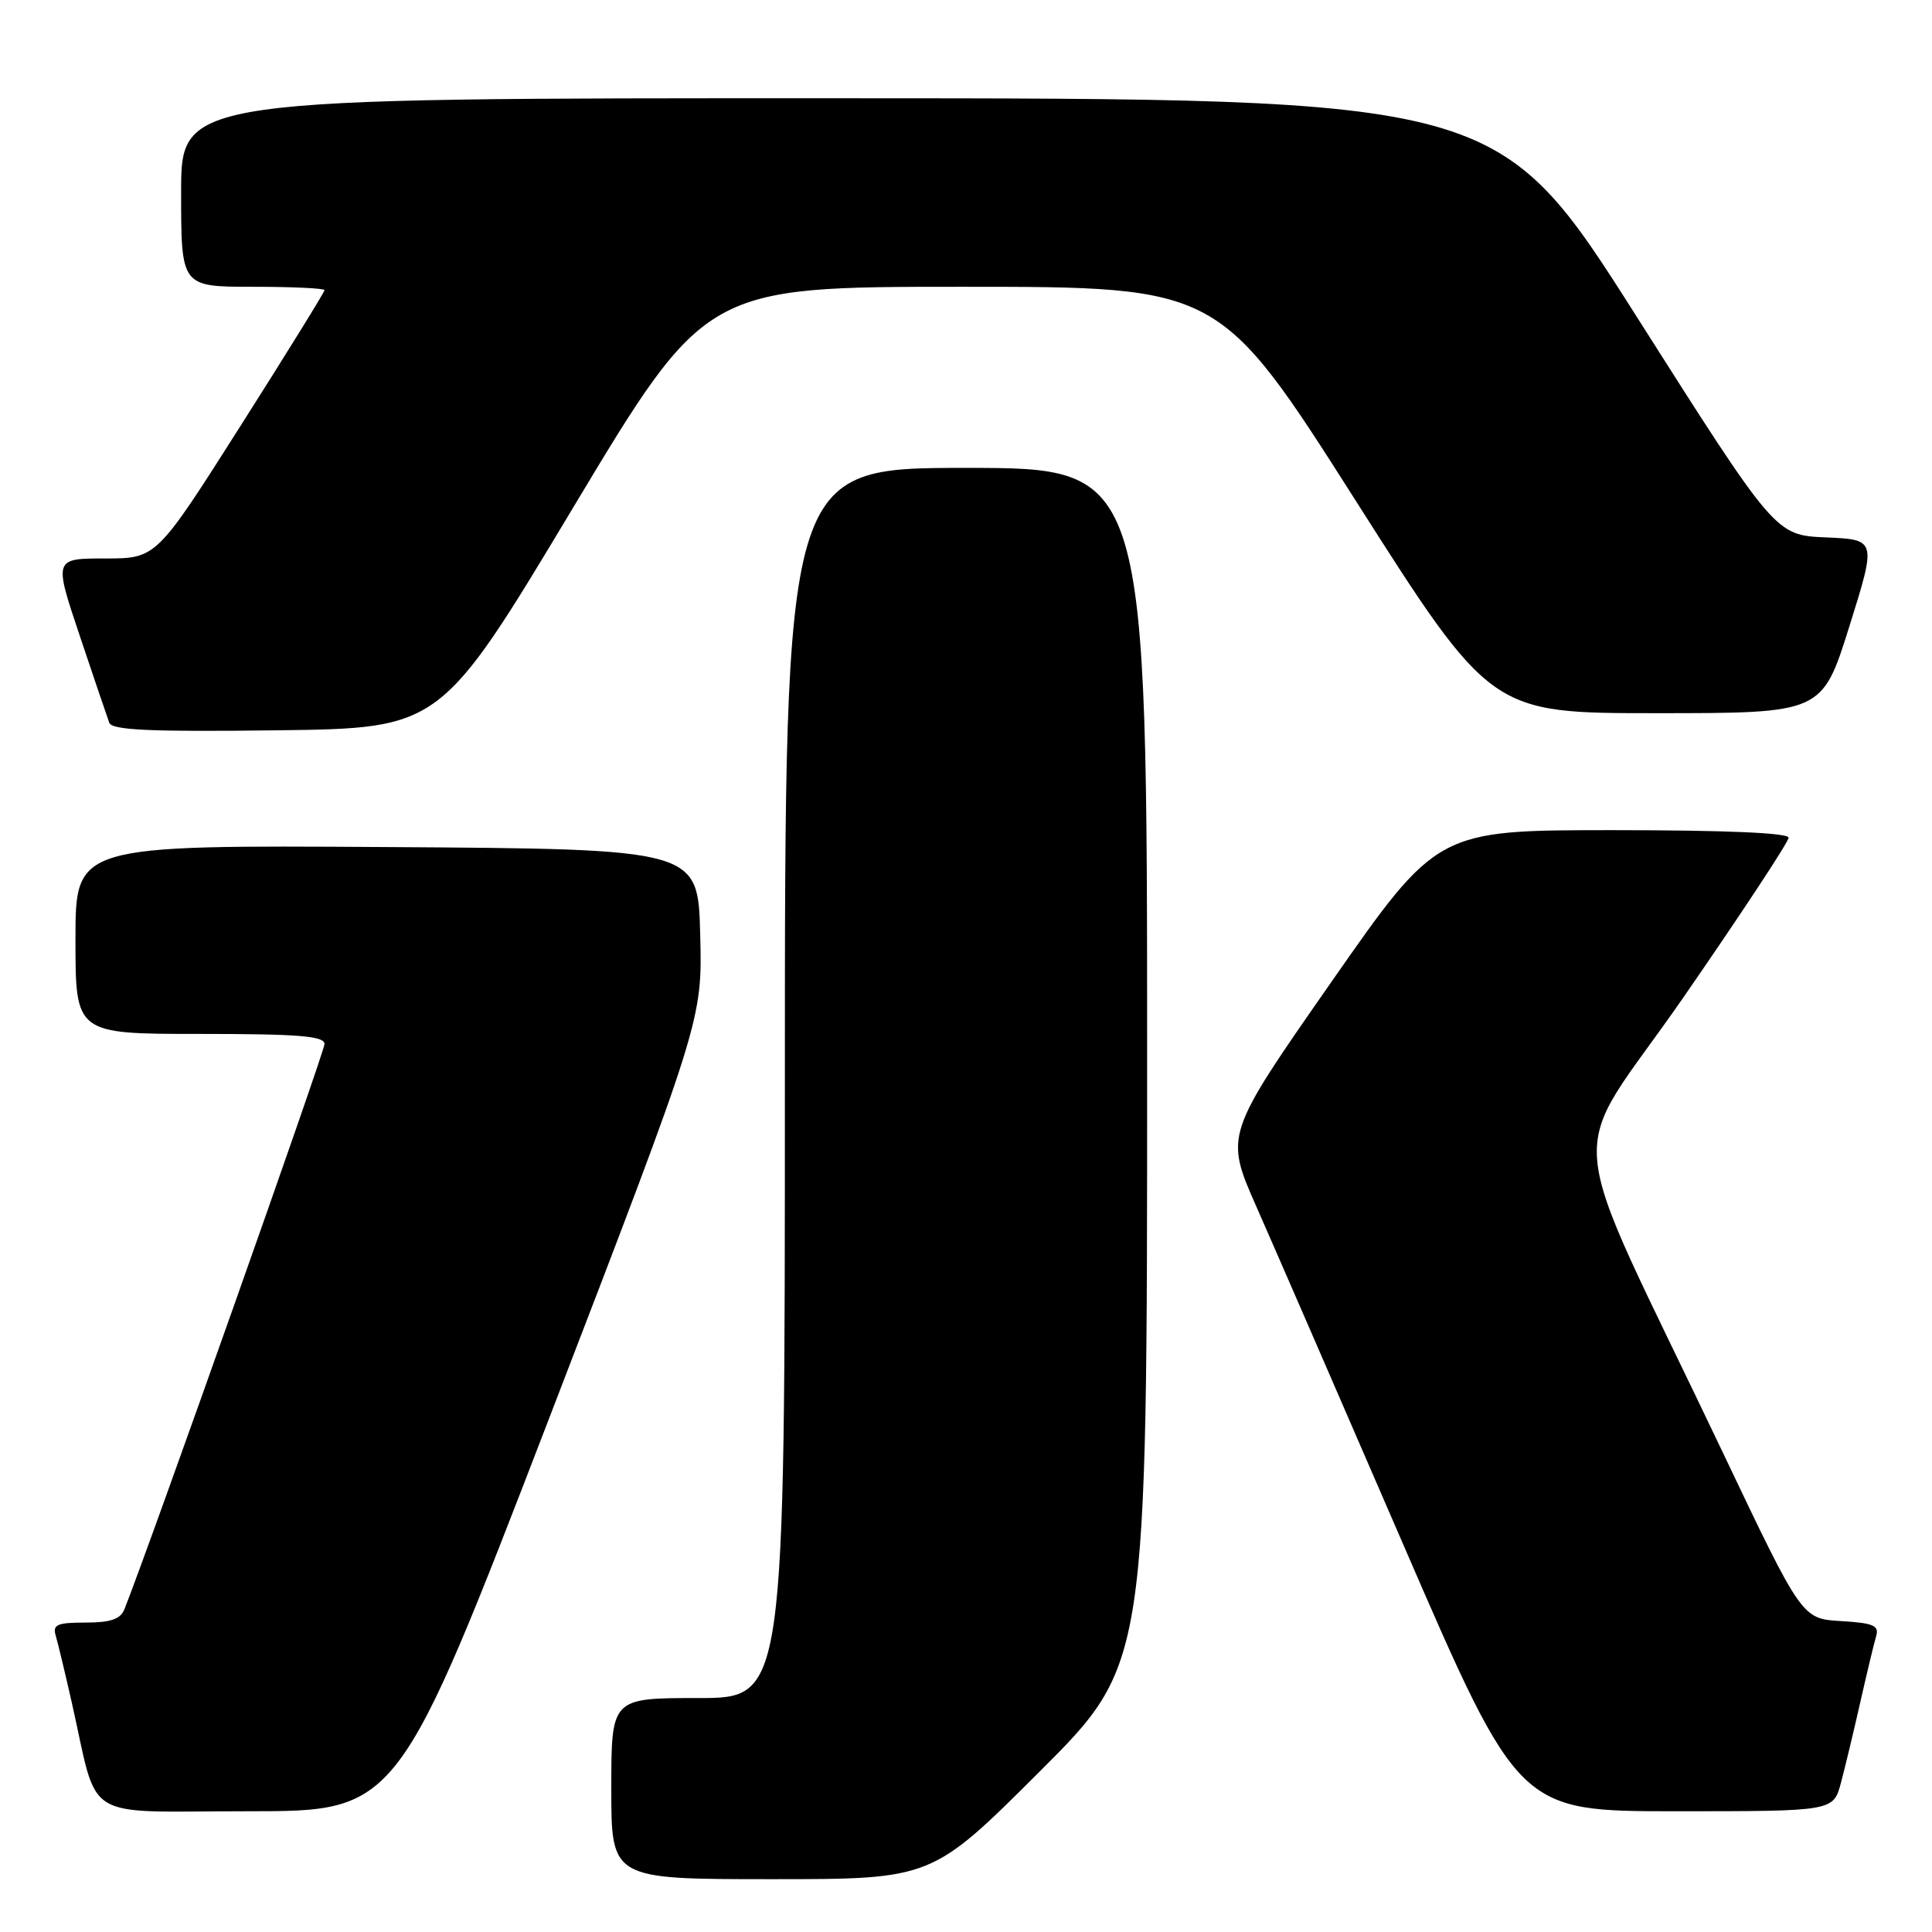 <?xml version="1.0" encoding="UTF-8" standalone="no"?>
<!DOCTYPE svg PUBLIC "-//W3C//DTD SVG 1.1//EN" "http://www.w3.org/Graphics/SVG/1.1/DTD/svg11.dtd" >
<svg xmlns="http://www.w3.org/2000/svg" xmlns:xlink="http://www.w3.org/1999/xlink" version="1.1" viewBox="0 0 256 256">
 <g >
 <path fill="currentColor"
d=" M 137.74 234.76 C 152.00 220.53 152.00 220.53 152.00 141.26 C 152.00 62.00 152.00 62.00 128.00 62.00 C 104.00 62.00 104.00 62.00 104.00 143.50 C 104.00 225.00 104.00 225.00 92.50 225.00 C 81.00 225.00 81.00 225.00 81.00 237.00 C 81.00 249.00 81.00 249.00 102.24 249.00 C 123.47 249.00 123.47 249.00 137.74 234.76 Z  M 72.90 187.58 C 93.07 135.15 93.07 135.15 92.78 123.83 C 92.50 112.50 92.50 112.50 51.25 112.24 C 10.00 111.98 10.00 111.98 10.00 124.49 C 10.00 137.00 10.00 137.00 26.50 137.00 C 39.60 137.00 43.00 137.28 43.00 138.34 C 43.00 139.36 19.90 204.63 16.48 213.25 C 15.96 214.55 14.64 215.00 11.33 215.00 C 7.55 215.00 6.94 215.27 7.39 216.75 C 7.67 217.71 8.62 221.65 9.49 225.50 C 13.15 241.67 10.45 240.00 32.90 240.00 C 52.72 240.00 52.72 240.00 72.90 187.58 Z  M 243.93 236.25 C 244.48 234.19 245.64 229.35 246.51 225.50 C 247.38 221.65 248.32 217.74 248.60 216.80 C 249.02 215.39 248.25 215.06 243.93 214.80 C 238.77 214.50 238.77 214.50 228.30 192.50 C 206.60 146.88 207.29 154.96 223.11 132.09 C 230.75 121.04 237.00 111.55 237.00 111.00 C 237.00 110.36 228.61 110.00 213.72 110.00 C 190.44 110.00 190.44 110.00 176.36 130.19 C 162.28 150.38 162.28 150.38 166.50 159.94 C 168.82 165.20 177.59 185.36 185.98 204.75 C 201.25 240.00 201.25 240.00 222.09 240.00 C 242.92 240.00 242.92 240.00 243.93 236.25 Z  M 75.95 67.25 C 93.50 38.00 93.50 38.00 127.55 38.00 C 161.60 38.00 161.60 38.00 179.58 66.25 C 197.55 94.50 197.55 94.50 219.50 94.50 C 241.44 94.50 241.44 94.50 245.05 83.00 C 248.65 71.50 248.65 71.50 241.95 71.21 C 235.25 70.92 235.25 70.92 216.88 41.98 C 198.50 13.04 198.50 13.04 111.25 13.02 C 24.00 13.00 24.00 13.00 24.00 25.50 C 24.00 38.00 24.00 38.00 33.50 38.00 C 38.73 38.00 43.00 38.20 43.00 38.45 C 43.00 38.70 37.99 46.80 31.86 56.45 C 20.72 74.00 20.72 74.00 13.93 74.00 C 7.13 74.00 7.13 74.00 10.57 84.25 C 12.46 89.89 14.22 95.07 14.48 95.77 C 14.85 96.75 19.84 96.98 36.68 96.77 C 58.40 96.50 58.40 96.50 75.95 67.25 Z "/>
</g>
</svg>